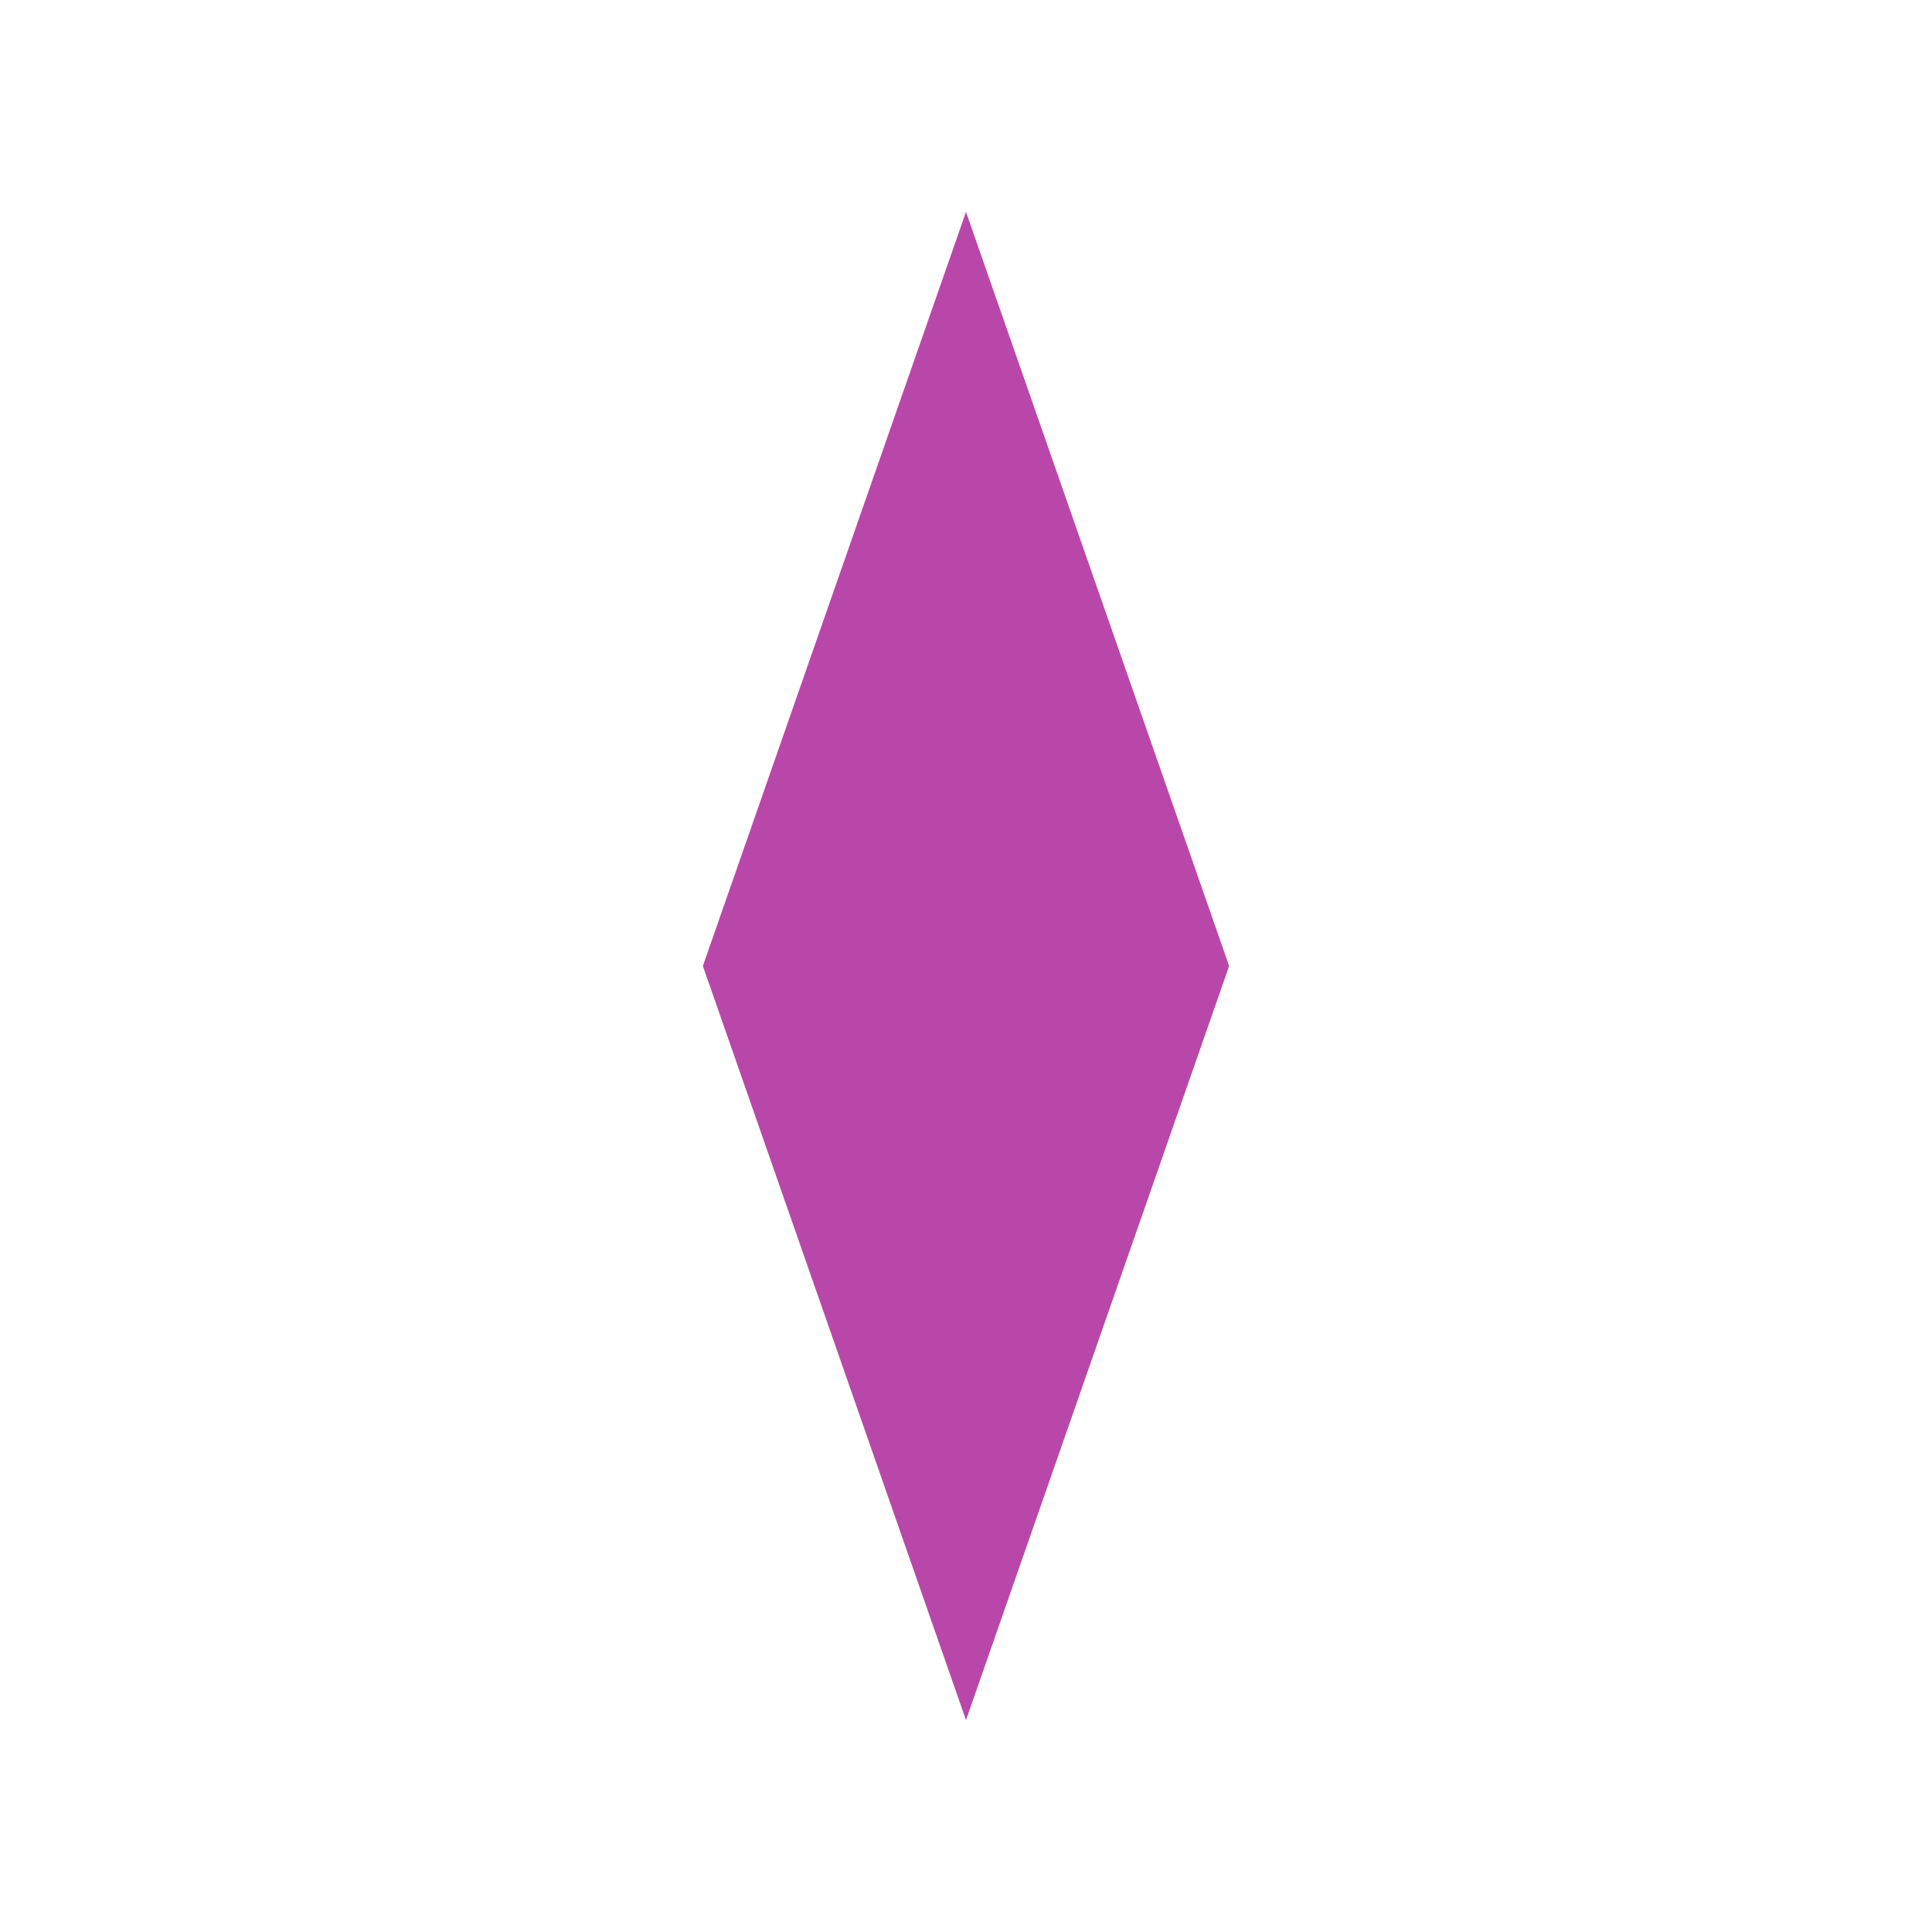 <?xml version="1.0" encoding="UTF-8"?>
<svg xmlns="http://www.w3.org/2000/svg" xmlns:xlink="http://www.w3.org/1999/xlink" width="12" height="12" viewBox="0 0 12 12" version="1.1">
<defs>
<filter id="alpha" filterUnits="objectBoundingBox" x="0%" y="0%" width="100%" height="100%">
  <feColorMatrix type="matrix" in="SourceGraphic" values="0 0 0 0 1 0 0 0 0 1 0 0 0 0 1 0 0 0 1 0"/>
</filter>
<mask id="mask0">
  <g filter="url(#alpha)">
<rect x="0" y="0" width="12" height="12" style="fill:rgb(0%,0%,0%);fill-opacity:0.72;stroke:none;"/>
  </g>
</mask>
<clipPath id="clip1">
  <rect x="0" y="0" width="12" height="12"/>
</clipPath>
<g id="surface5" clip-path="url(#clip1)">
<path style=" stroke:none;fill-rule:nonzero;fill:rgb(61.961%,0%,53.333%);fill-opacity:1;" d="M 7.633 5.996 L 6 1.316 L 4.367 5.996 C 4.367 6 4.367 6 4.367 6.004 L 6 10.684 L 7.633 6.004 C 7.633 6 7.633 6 7.633 5.996 Z M 7.633 5.996 "/>
</g>
</defs>
<g id="surface1">
<use xlink:href="#surface5" mask="url(#mask0)"/>
</g>
</svg>
